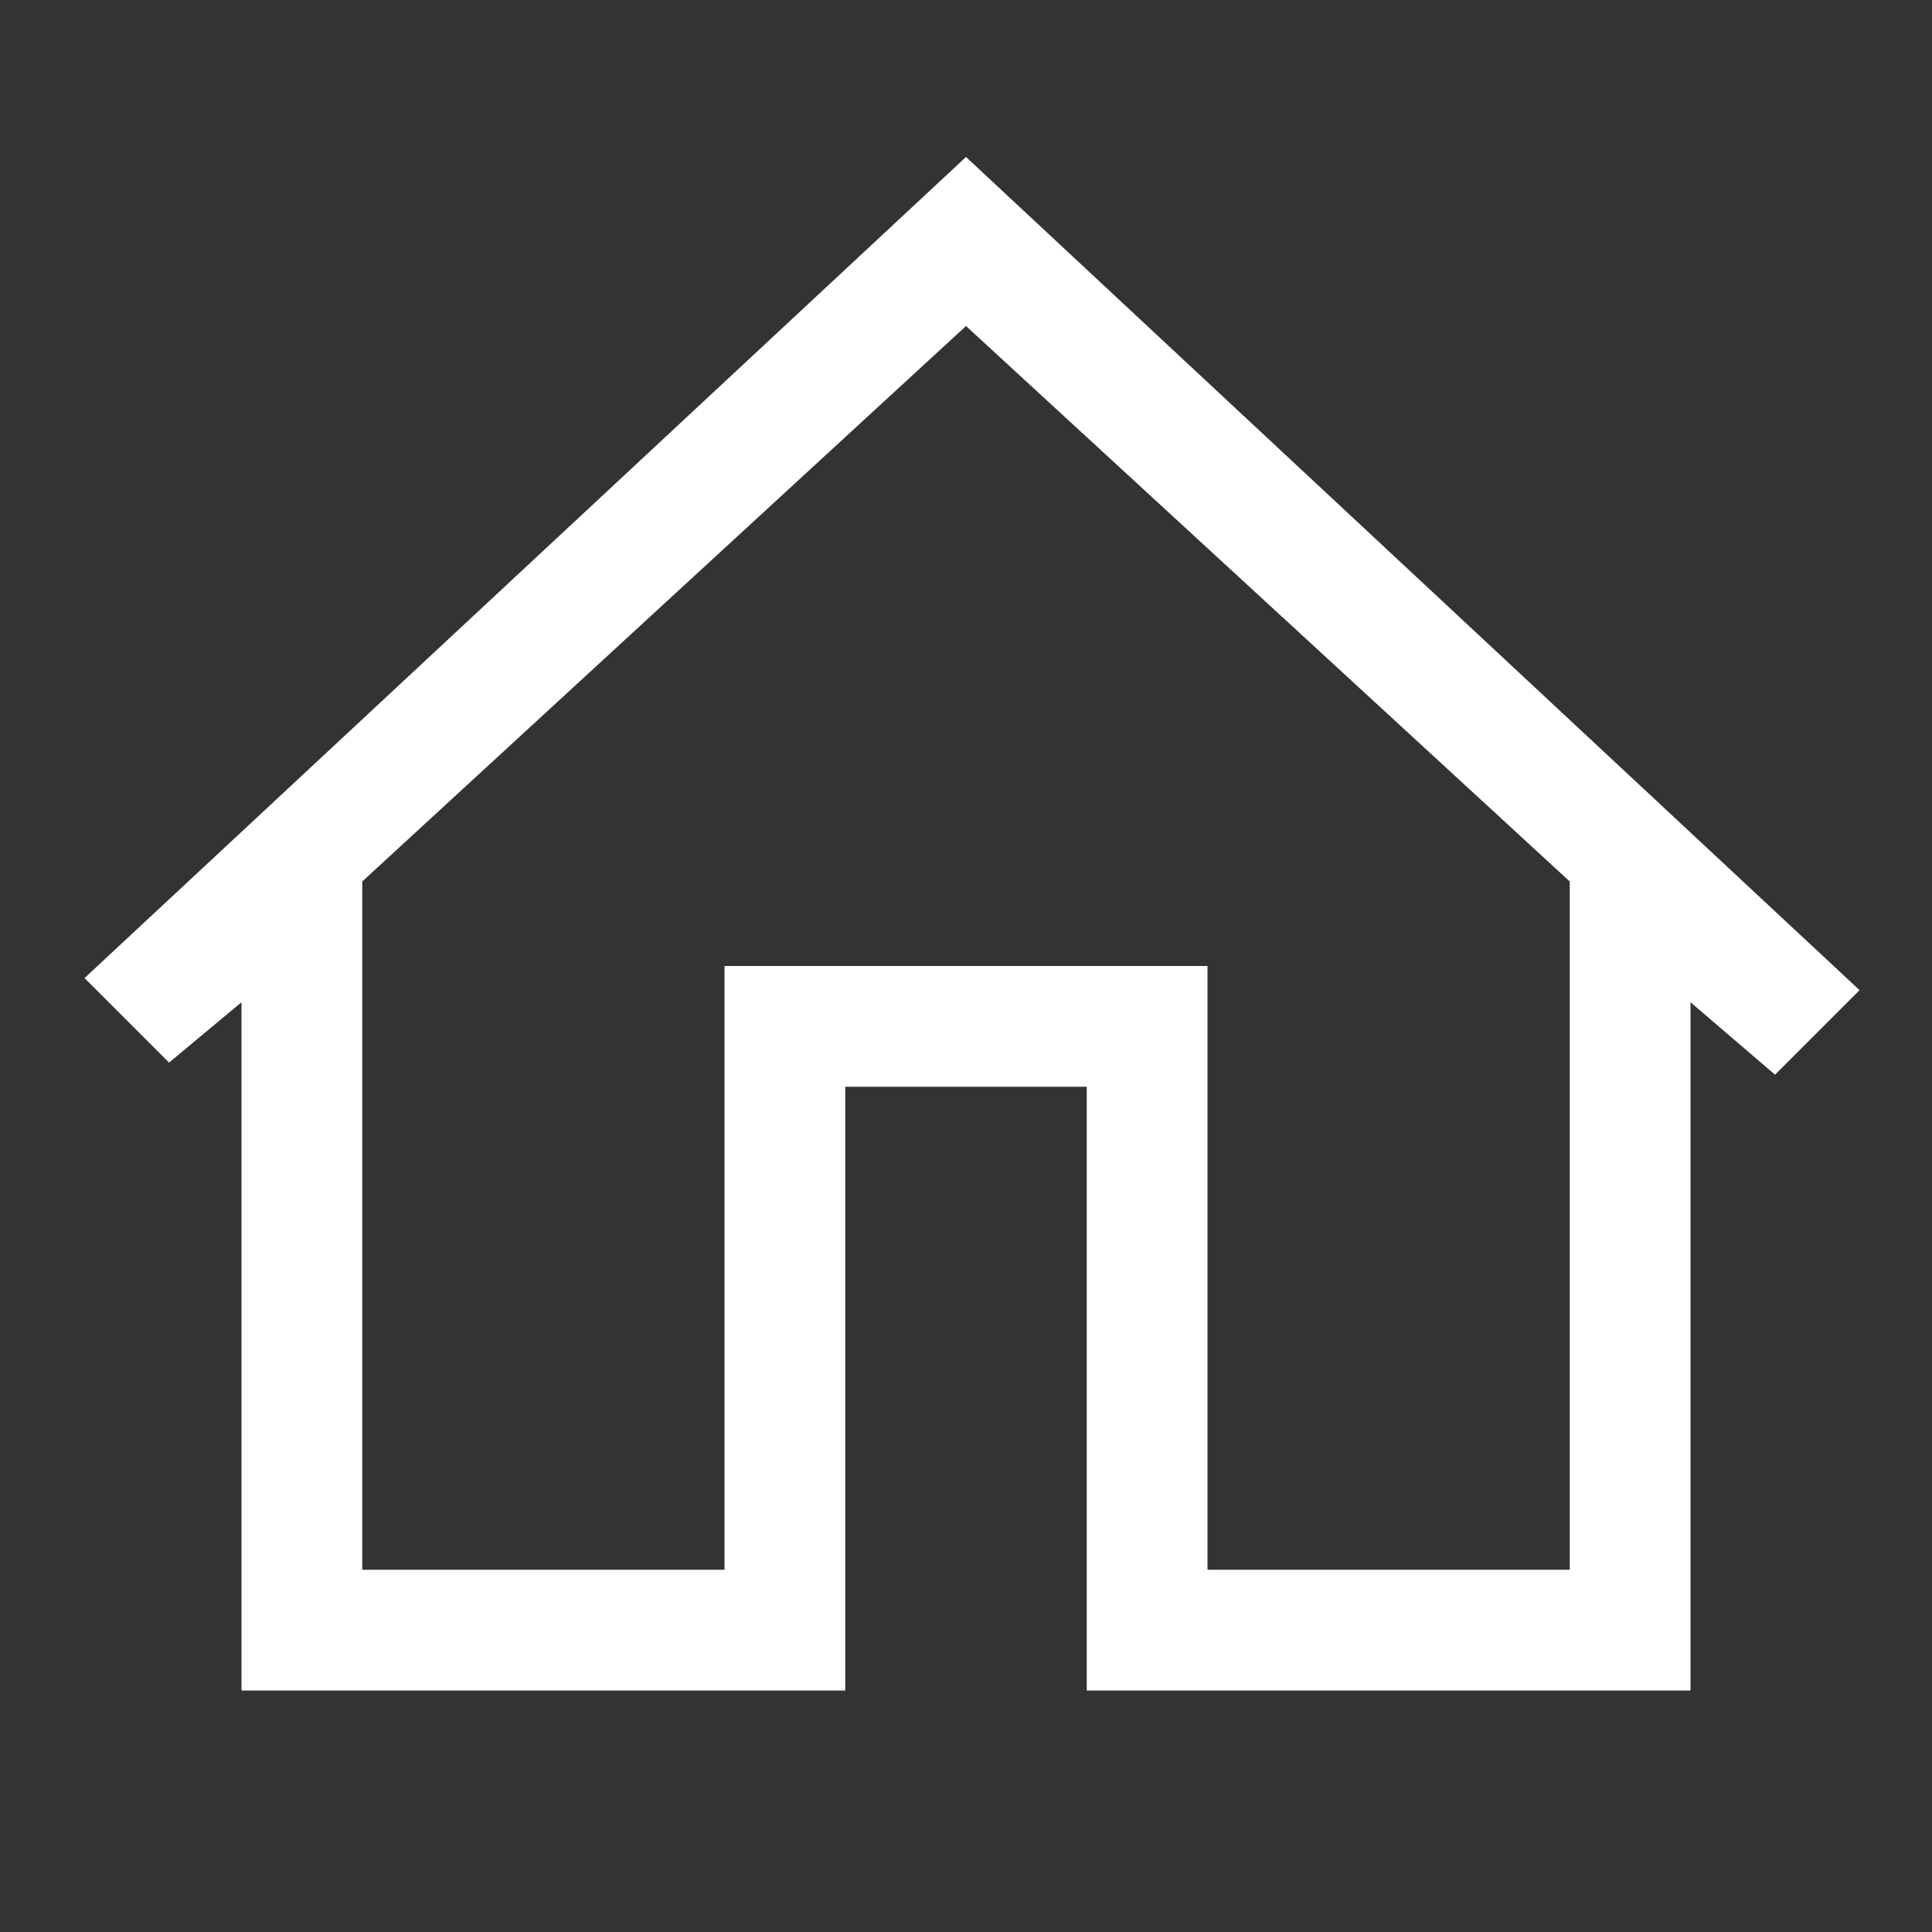 <?xml version="1.0" encoding="utf-8"?>
<!-- Generator: Adobe Illustrator 27.9.0, SVG Export Plug-In . SVG Version: 6.00 Build 0)  -->
<svg version="1.1" id="Calque_1" xmlns="http://www.w3.org/2000/svg" xmlns:xlink="http://www.w3.org/1999/xlink" x="0px" y="0px"
	 viewBox="0 0 16 16" style="enable-background:new 0 0 16 16;" xml:space="preserve">
<rect x="0" y="0" width="16" height="16" fill="#333333" stroke="none"/>
<style type="text/css">
	.st0{fill:#FFFFFF;}
</style>
<path class="st0" d="M8,1.3L0.7,8.1l0.7,0.7L2,8.3V14h5V9h2v5h5V8.3l0.7,0.6l0.7-0.7L8,1.3z M8,2.7l5,4.6V13h-3V8H6v5H3V7.3L8,2.7z"
	/>
</svg>
